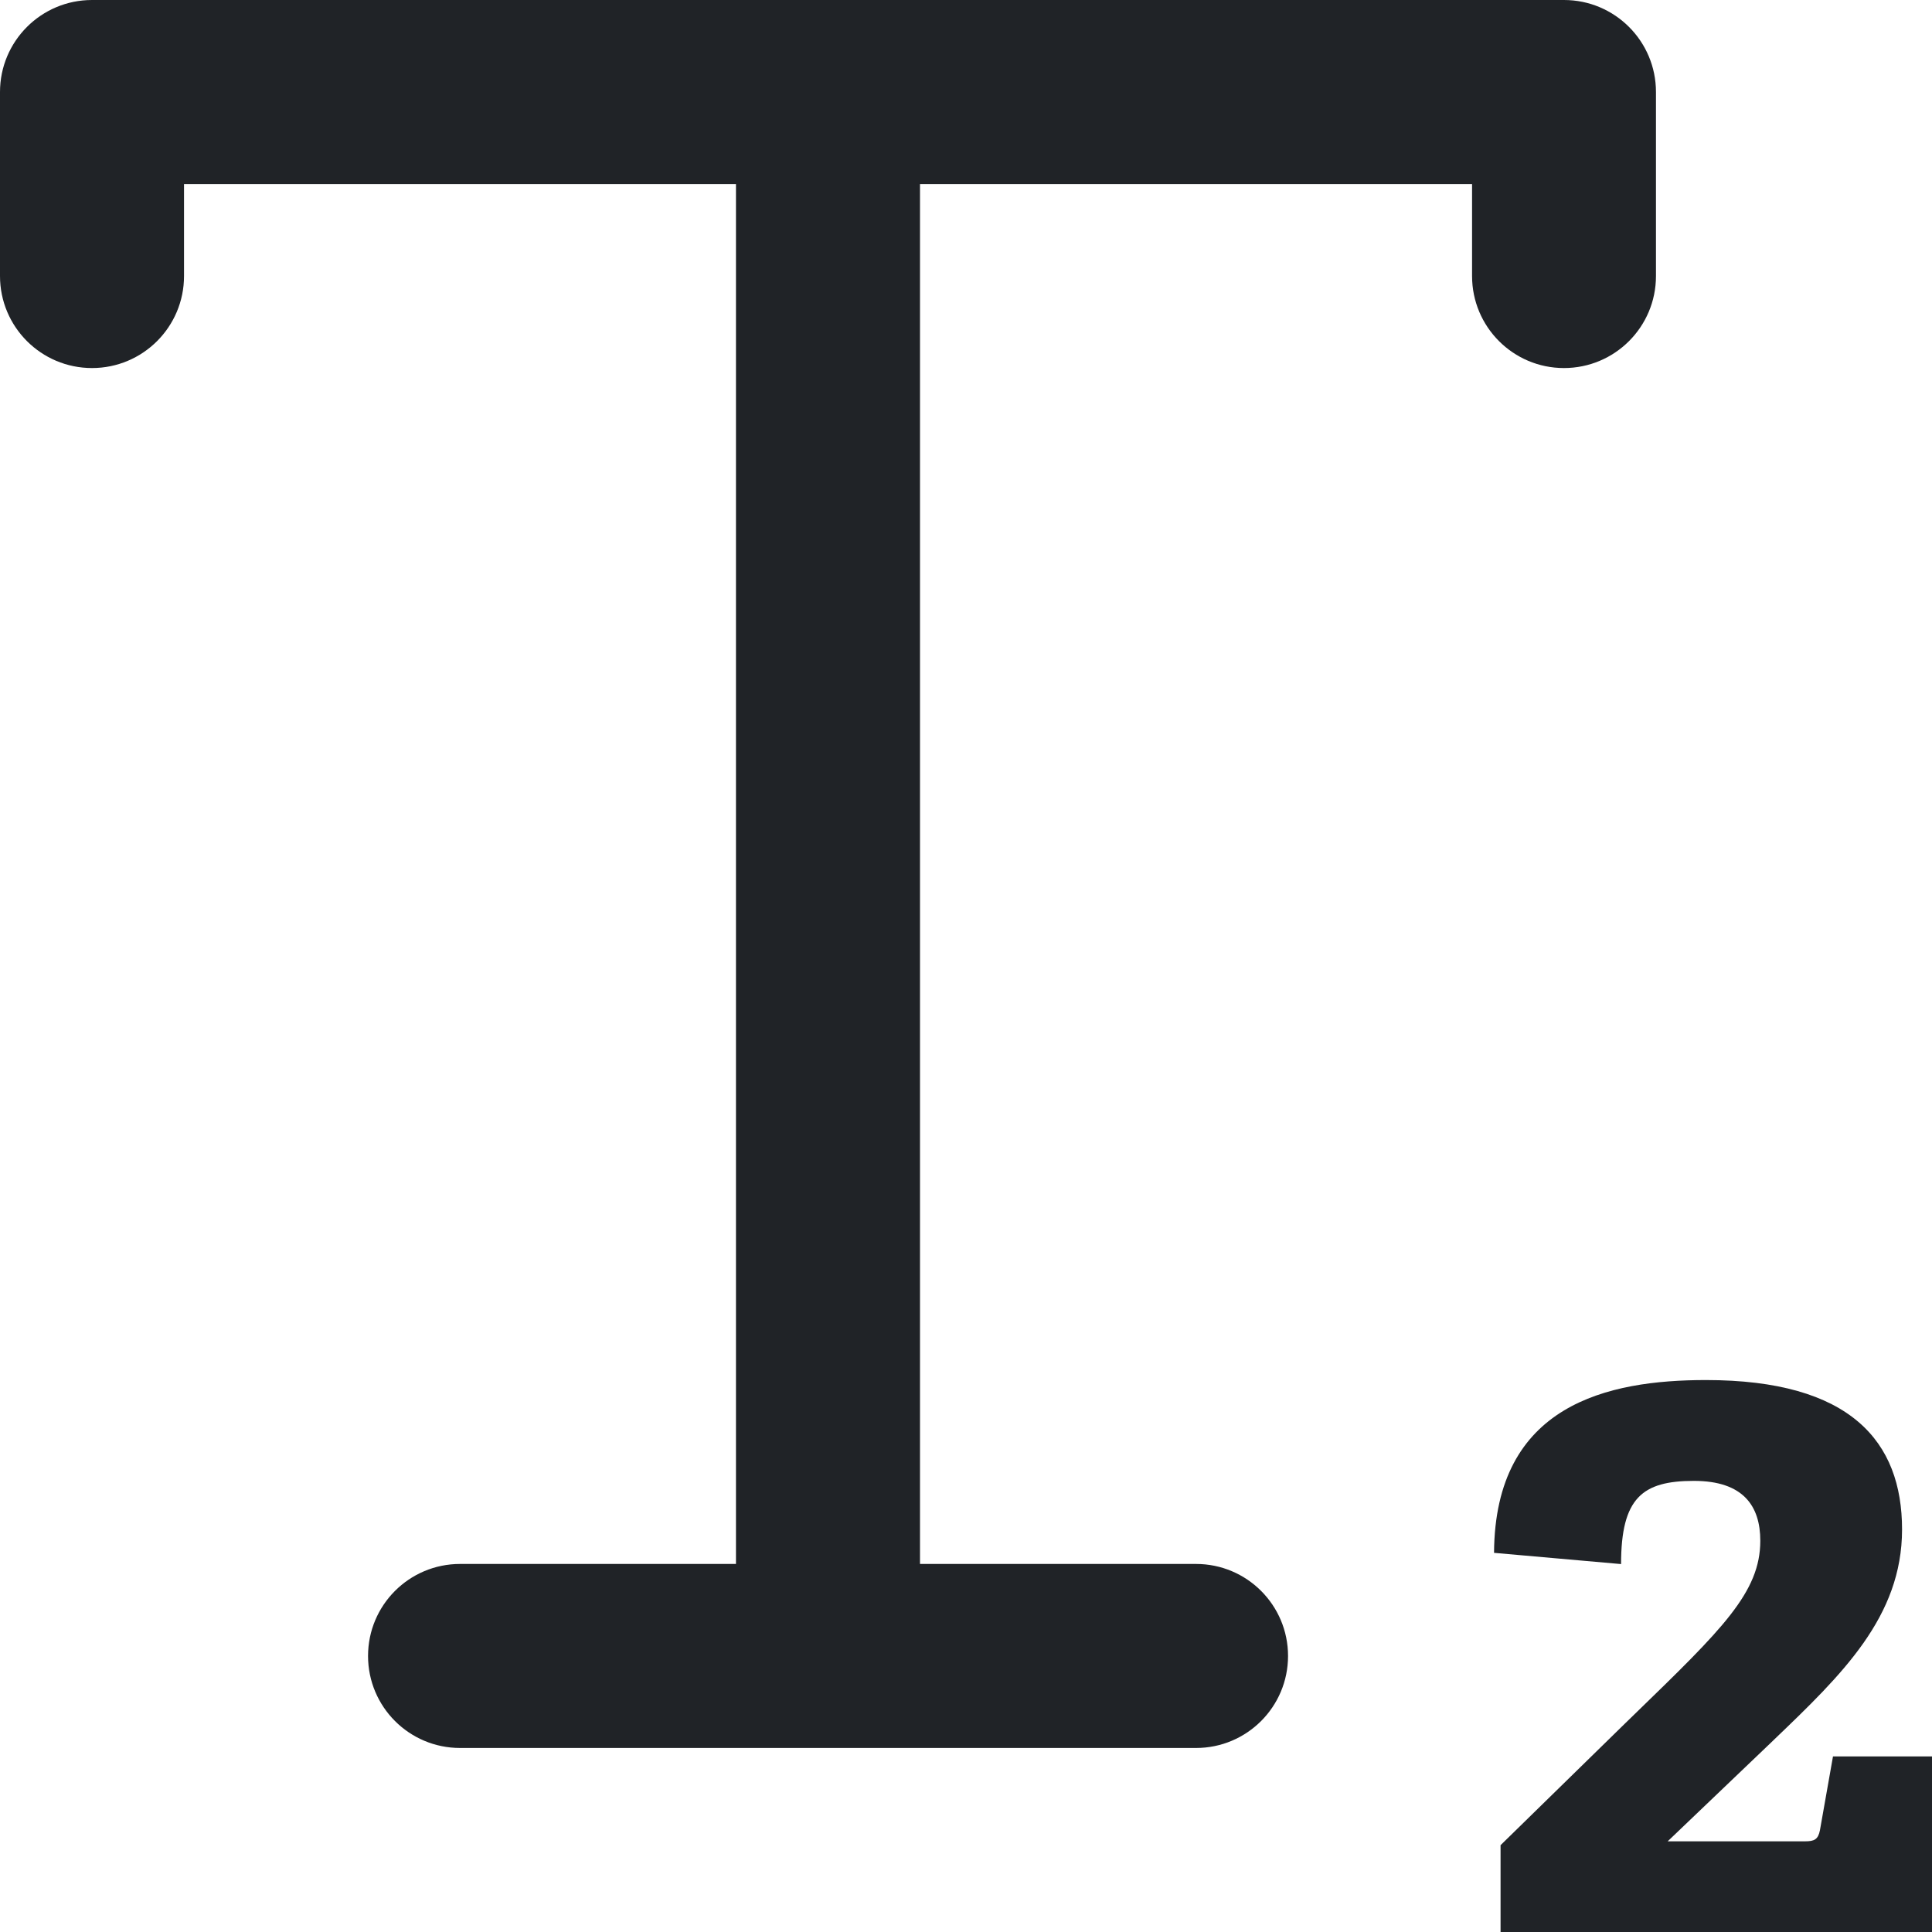<svg width="16" height="16" viewBox="0 0 16 16" fill="none" xmlns="http://www.w3.org/2000/svg">
<g clip-path="url(#clip0_4_325)">
<path fill-rule="evenodd" clip-rule="evenodd" d="M0.762 0C0.341 0 0 0.341 0 0.762V2.286C0 2.707 0.341 3.048 0.762 3.048C1.183 3.048 1.524 2.707 1.524 2.286V1.524H6.095V12.952H3.81C3.389 12.952 3.048 13.293 3.048 13.714C3.048 14.135 3.389 14.476 3.81 14.476H6.857H9.905C10.326 14.476 10.667 14.135 10.667 13.714C10.667 13.293 10.326 12.952 9.905 12.952H7.619V1.524H12.191V2.286C12.191 2.707 12.532 3.048 12.952 3.048C13.373 3.048 13.714 2.707 13.714 2.286V0.762C13.714 0.341 13.373 0 12.952 0H6.857H0.762ZM12.427 15.281V16H16V14.546H15.18L15.072 15.157C15.057 15.234 15.025 15.249 14.949 15.249H13.811L14.685 14.414L14.691 14.408C15.253 13.869 15.752 13.391 15.752 12.666C15.752 11.939 15.327 11.429 14.128 11.429C13.316 11.429 12.38 11.63 12.373 12.86L13.425 12.953C13.425 12.404 13.602 12.264 14.028 12.264C14.438 12.264 14.578 12.473 14.578 12.76C14.578 13.187 14.264 13.491 13.533 14.2C13.51 14.222 13.487 14.245 13.464 14.267L12.427 15.281Z" fill="#202327"/>
</g>
<defs>
<clipPath id="clip0_4_325">
<rect width="16" height="16" fill="white"/>
</clipPath>
</defs>
</svg>
